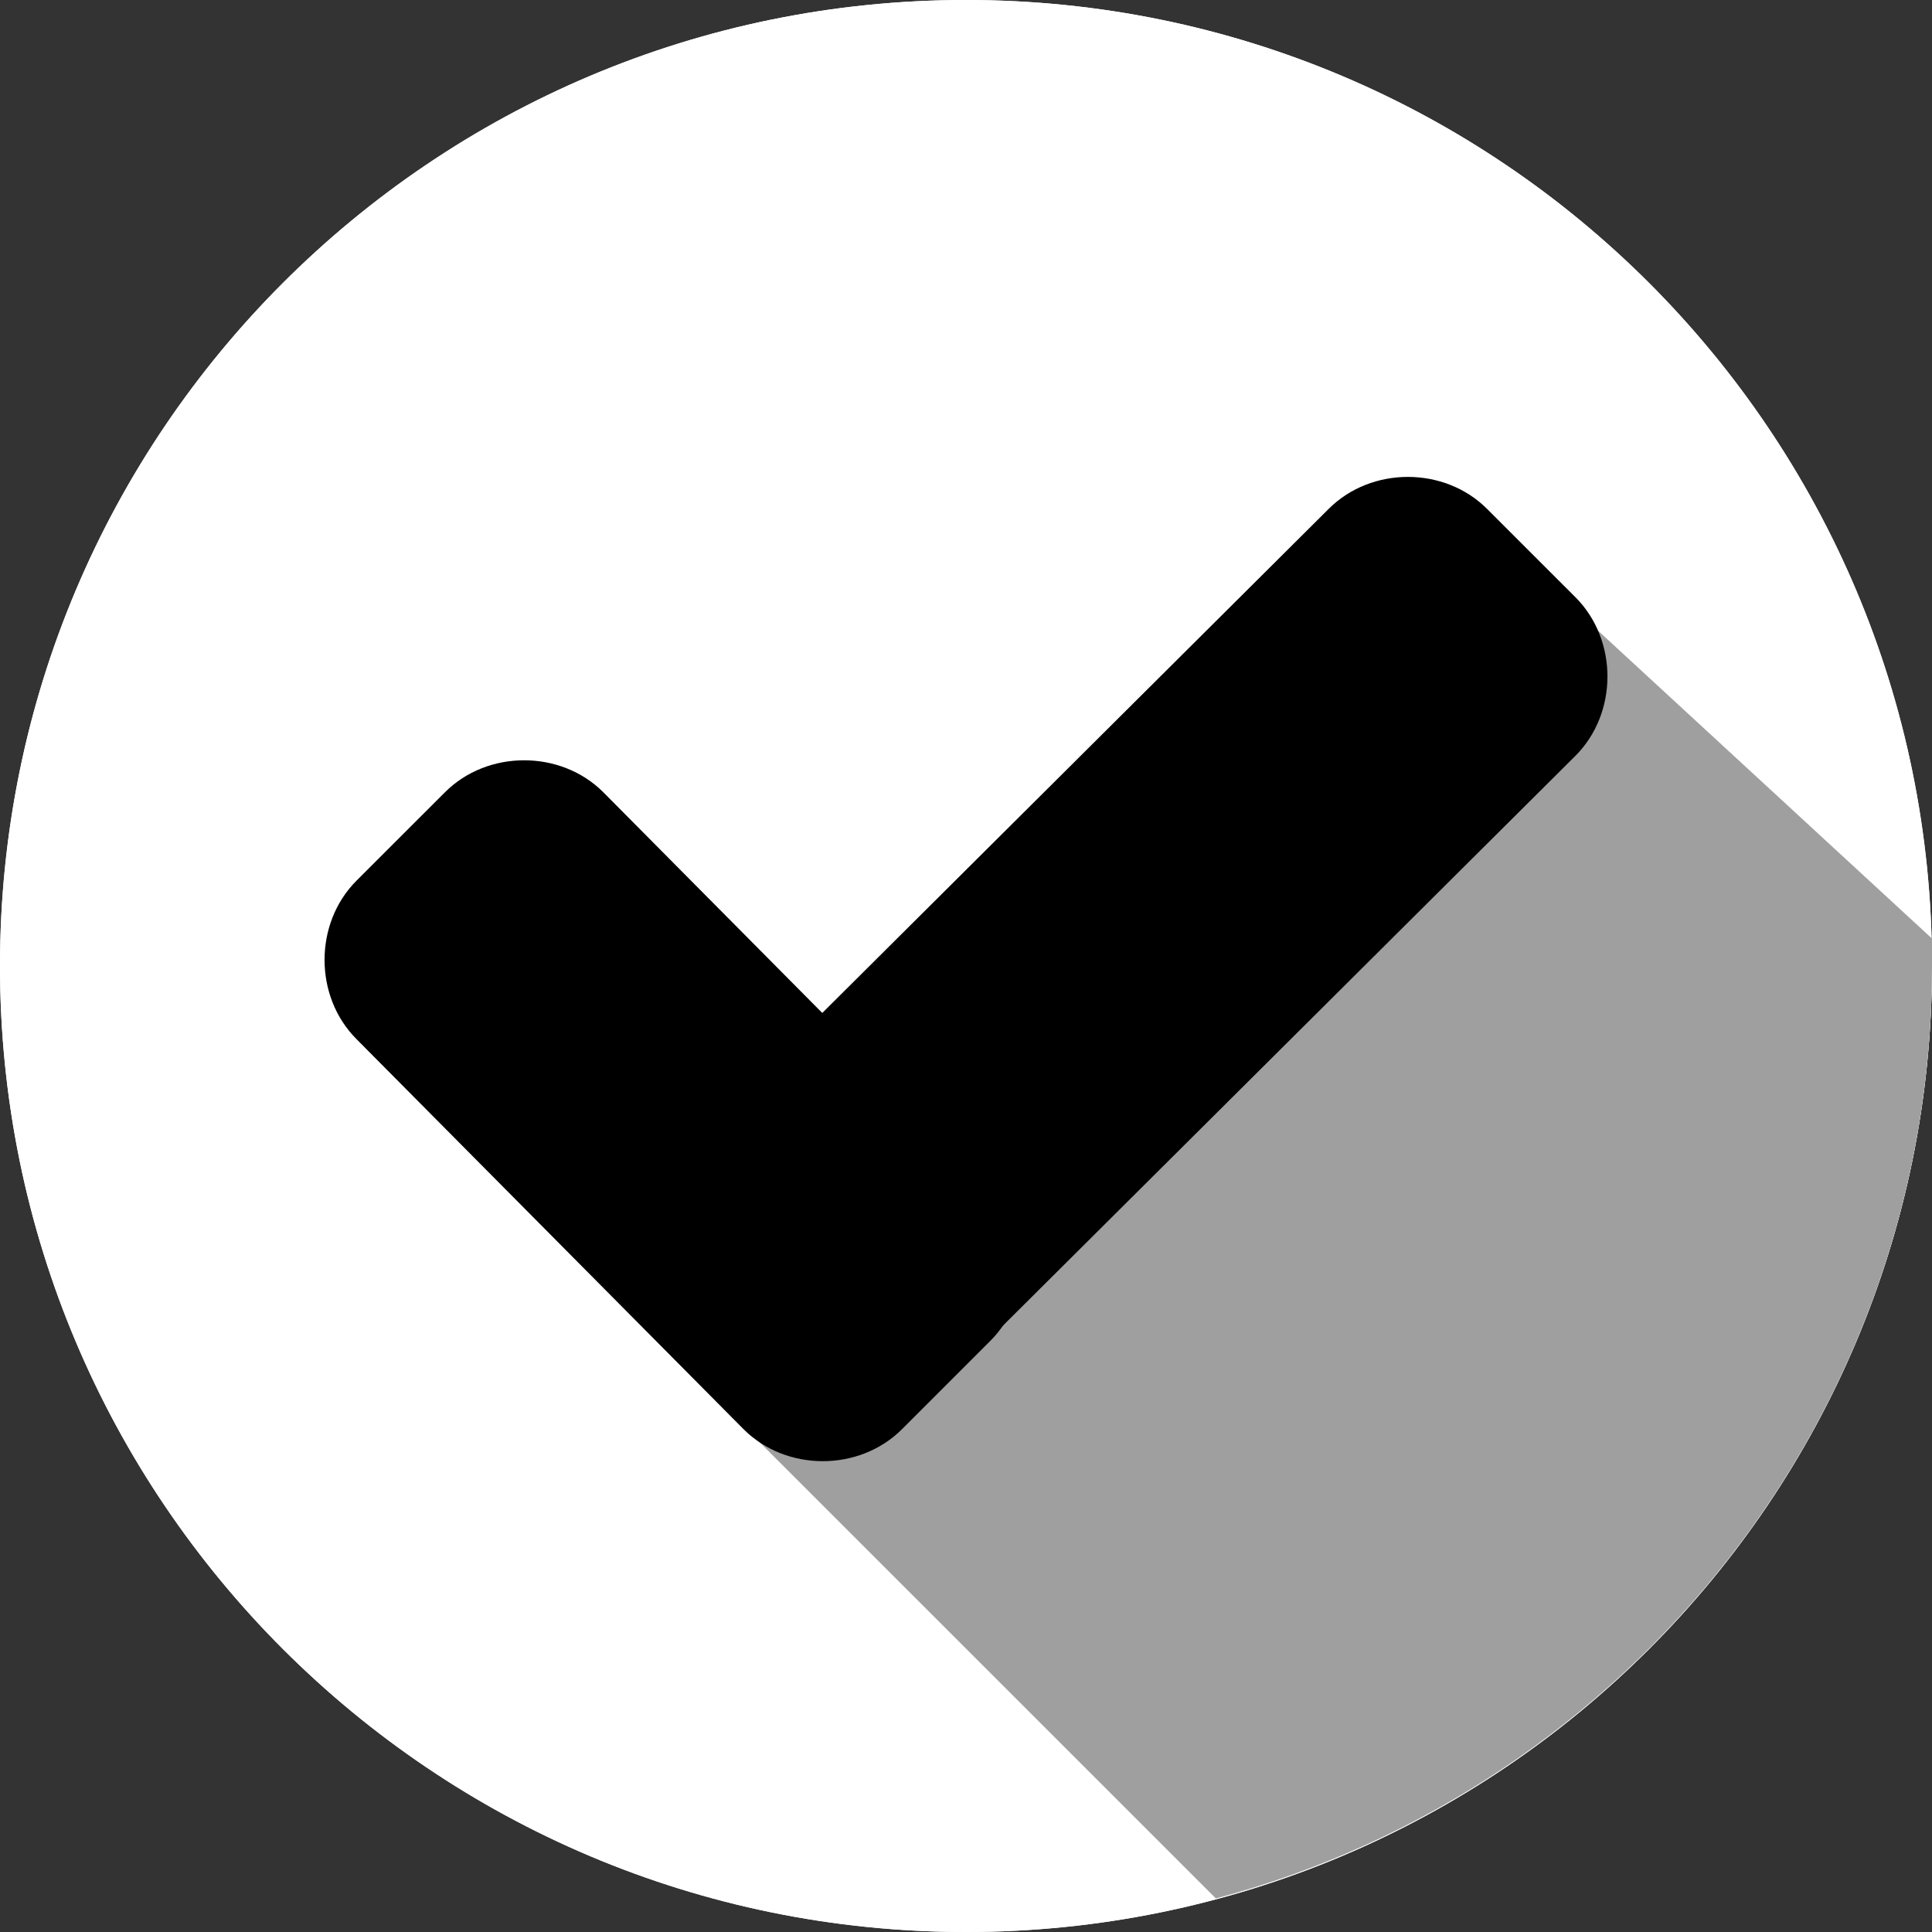 <svg width="34" height="34" viewBox="0 0 34 34" fill="none" xmlns="http://www.w3.org/2000/svg">
<rect x="0" y="0" width="34" height="34" fill="#333333" stroke="none"/>
<path d="M17 34C26.389 34 34 26.389 34 17C34 7.611 26.389 0 17 0C7.611 0 0 7.611 0 17C0 26.389 7.611 34 17 34Z" fill="white"/>
<path d="M17 34C26.389 34 34 26.389 34 17C34 7.611 26.389 0 17 0C7.611 0 0 7.611 0 17C0 26.389 7.611 34 17 34Z" fill="white"/>
<path d="M12.656 24.669L21.398 33.41C28.637 31.48 34 24.883 34 17C34 16.839 34 16.678 34 16.517L27.136 10.189L12.656 24.669Z" fill="#9F9F9F"/>
<path d="M17.429 20.808C18.18 21.558 18.18 22.845 17.429 23.596L15.874 25.151C15.123 25.902 13.836 25.902 13.085 25.151L6.274 18.287C5.524 17.536 5.524 16.249 6.274 15.498L7.83 13.943C8.58 13.192 9.868 13.192 10.618 13.943L17.429 20.808Z" fill="black"/>
<path d="M23.382 8.956C24.133 8.205 25.42 8.205 26.17 8.956L27.726 10.511C28.476 11.262 28.476 12.549 27.726 13.3L15.927 25.044C15.177 25.795 13.89 25.795 13.139 25.044L11.584 23.489C10.833 22.738 10.833 21.451 11.584 20.7L23.382 8.956Z" fill="black"/>
</svg>
